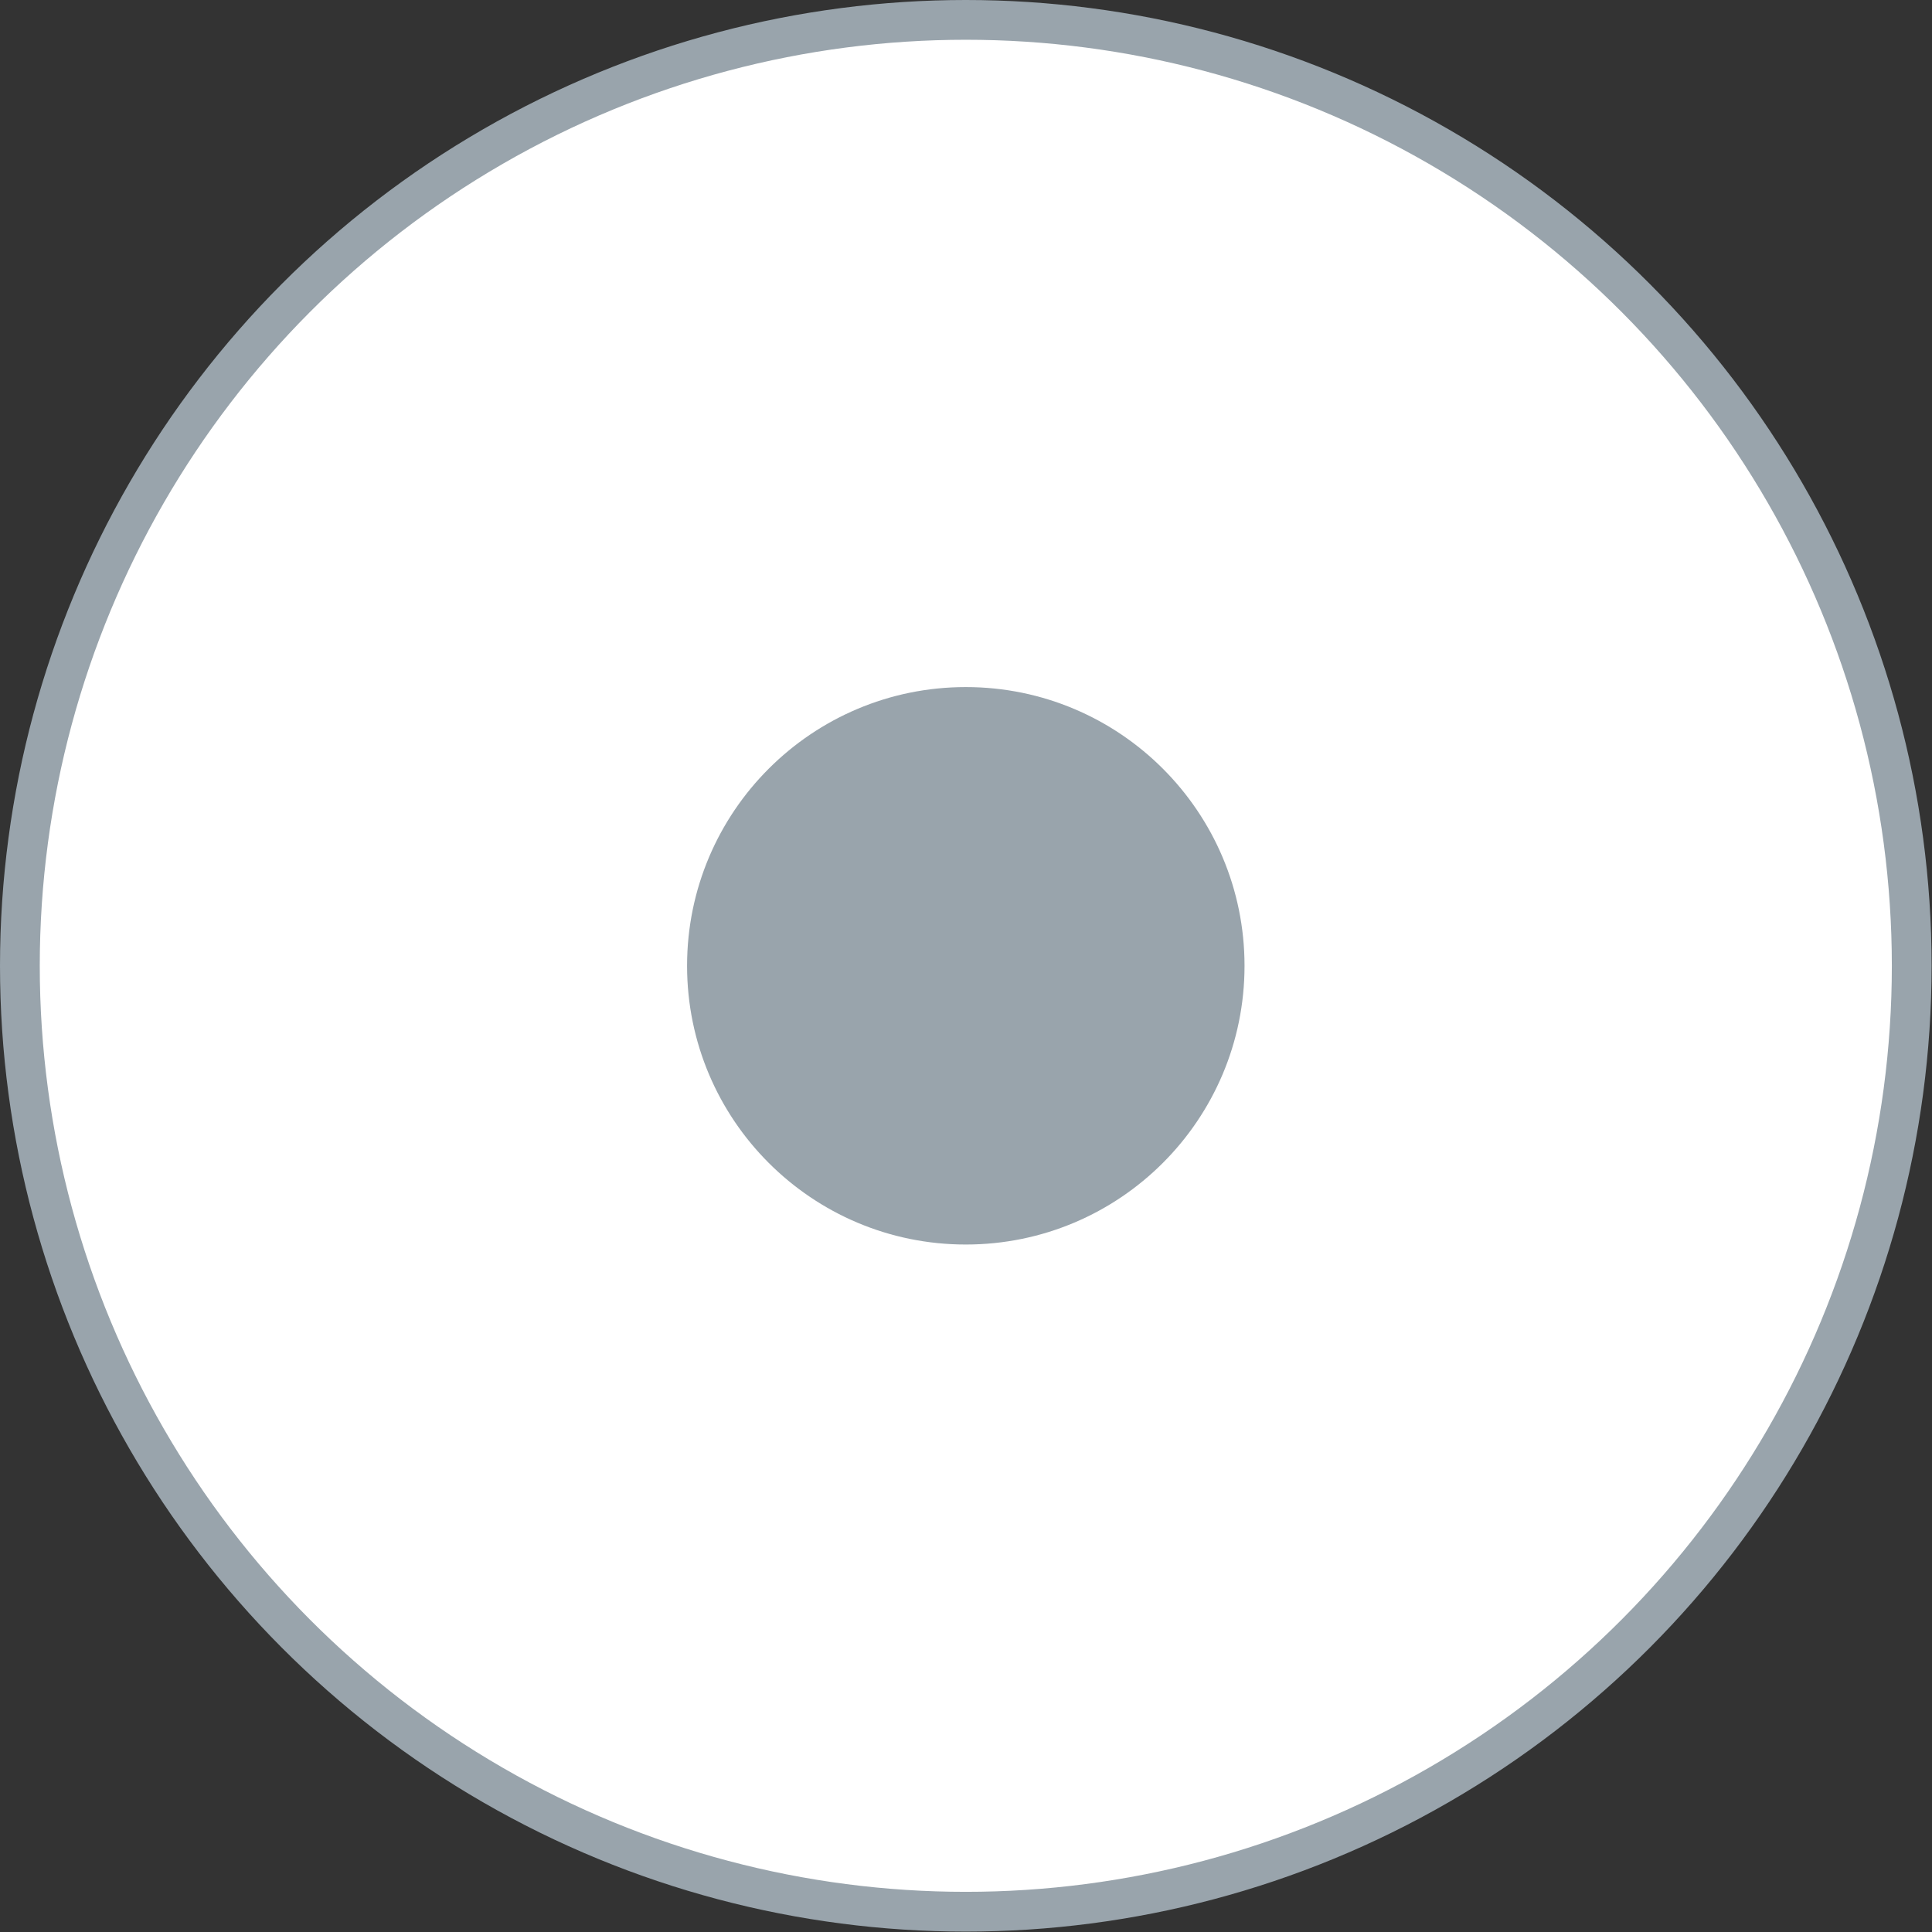 <svg xmlns="http://www.w3.org/2000/svg" viewBox="0 0 48.59 48.59"><rect x="0" y="0" width="48.59" height="48.59" fill="#333333" stroke="none"/><title>progress-btn</title><g><circle cx="24.29" cy="24.29" r="23.79" fill="#fff" stroke="#99a4ac" stroke-miterlimit="10"/><circle cx="24.29" cy="24.29" r="7.01" fill="#99a4ac"/></g></svg>